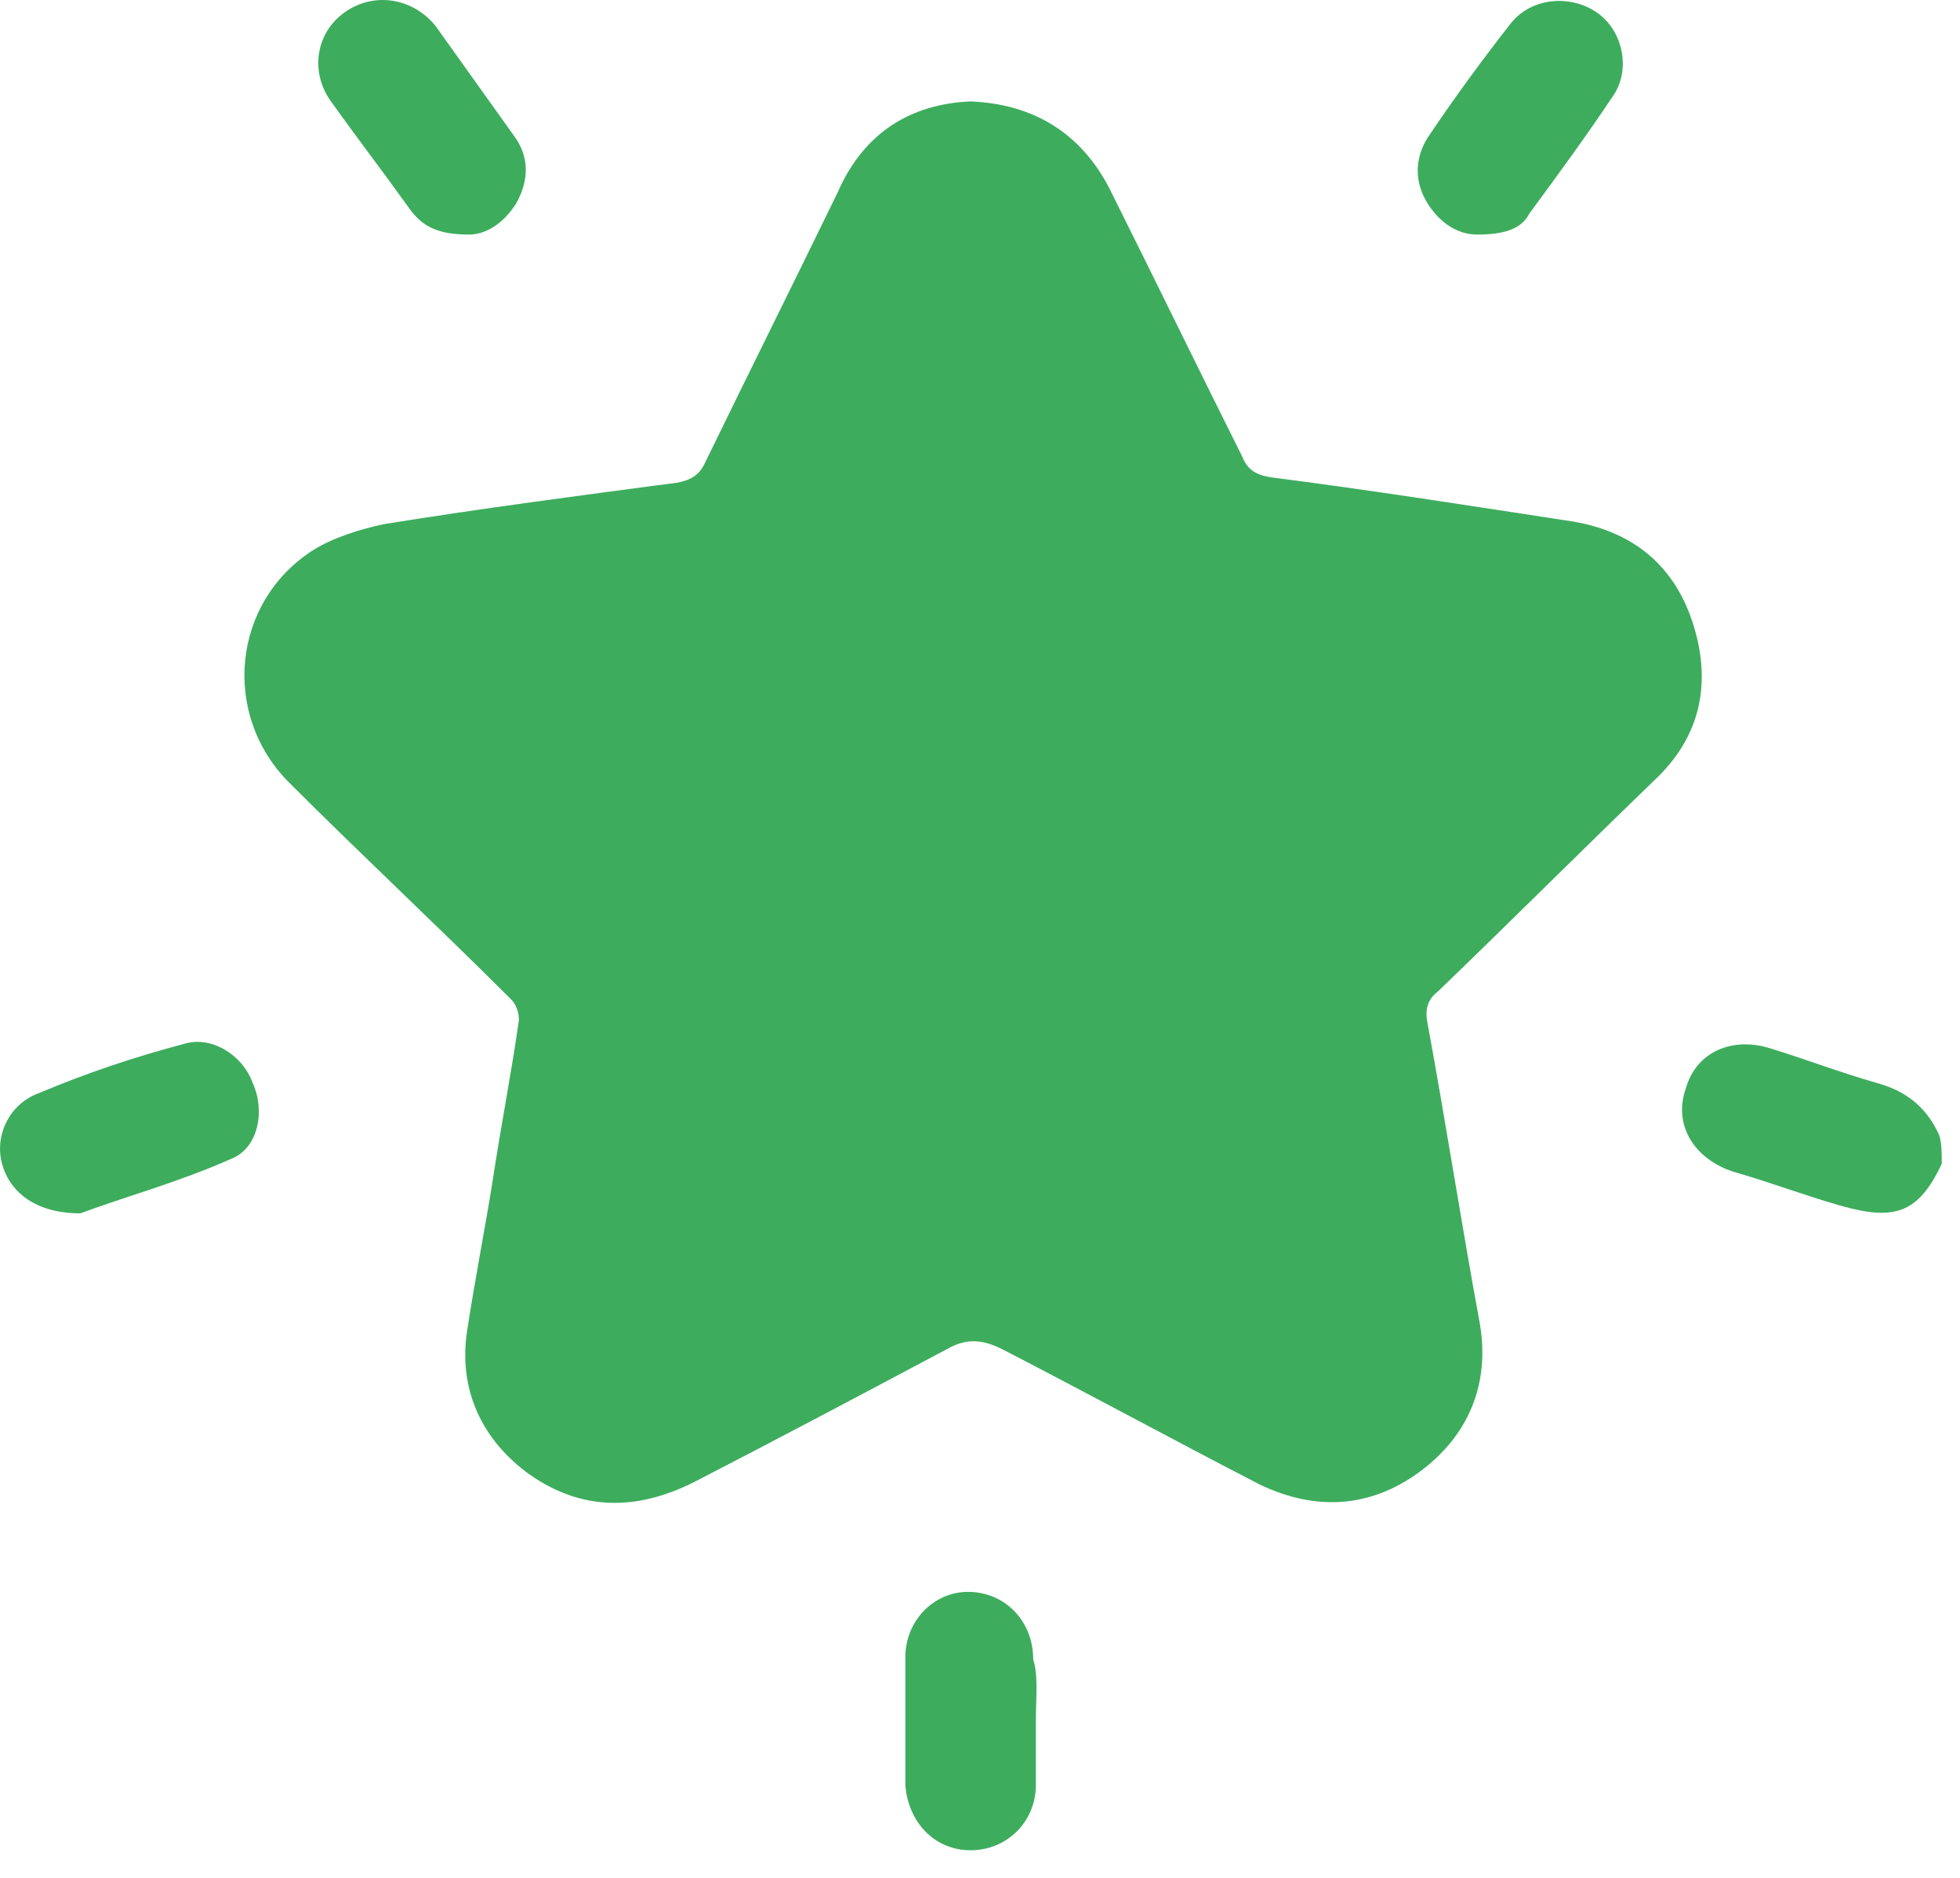<svg width="24" height="23" viewBox="0 0 24 23" fill="none" xmlns="http://www.w3.org/2000/svg">
<path d="M23.777 14.254C23.489 14.861 23.202 14.957 22.53 14.765C22.083 14.637 21.667 14.477 21.22 14.35C20.74 14.19 20.484 13.774 20.644 13.327C20.772 12.879 21.22 12.687 21.699 12.847C22.115 12.975 22.53 13.135 22.978 13.263C23.33 13.359 23.585 13.55 23.745 13.902C23.777 13.998 23.777 14.126 23.777 14.254Z" fill="#3dad5d"/>
<path d="M11.885 1.242C12.652 1.274 13.228 1.626 13.579 2.297C14.123 3.384 14.666 4.503 15.21 5.59C15.274 5.75 15.37 5.814 15.561 5.846C16.808 6.006 18.023 6.198 19.27 6.389C20.005 6.517 20.516 6.933 20.74 7.668C20.964 8.403 20.804 9.043 20.261 9.554C19.366 10.418 18.502 11.281 17.607 12.144C17.479 12.24 17.447 12.368 17.479 12.527C17.703 13.742 17.895 14.989 18.119 16.204C18.247 16.939 17.991 17.578 17.384 18.026C16.776 18.474 16.105 18.506 15.433 18.186C14.378 17.642 13.323 17.067 12.268 16.523C12.013 16.396 11.821 16.396 11.597 16.523C10.574 17.067 9.551 17.61 8.496 18.154C7.793 18.506 7.122 18.506 6.482 18.058C5.907 17.642 5.619 17.035 5.715 16.332C5.811 15.692 5.939 15.053 6.035 14.446C6.131 13.806 6.258 13.167 6.354 12.495C6.354 12.4 6.322 12.304 6.258 12.24C5.363 11.345 4.436 10.481 3.541 9.586C2.71 8.755 2.838 7.38 3.829 6.741C4.085 6.581 4.404 6.485 4.692 6.421C5.875 6.23 7.09 6.07 8.304 5.91C8.464 5.878 8.56 5.814 8.624 5.686C9.168 4.567 9.711 3.48 10.255 2.361C10.574 1.626 11.15 1.274 11.885 1.242Z" fill="#3dad5d"/>
<path d="M0.984 14.861C0.44 14.861 0.121 14.605 0.025 14.254C-0.071 13.902 0.121 13.518 0.472 13.39C1.08 13.135 1.655 12.943 2.262 12.783C2.582 12.687 2.966 12.911 3.094 13.263C3.253 13.614 3.158 14.062 2.838 14.19C2.198 14.477 1.495 14.669 0.984 14.861Z" fill="#3dad5d"/>
<path d="M18.087 2.873C17.863 2.873 17.639 2.745 17.479 2.489C17.32 2.234 17.32 1.946 17.479 1.69C17.799 1.211 18.151 0.731 18.502 0.283C18.758 -0.036 19.238 -0.068 19.557 0.156C19.877 0.379 19.973 0.859 19.749 1.179C19.43 1.658 19.078 2.138 18.726 2.617C18.63 2.809 18.407 2.873 18.087 2.873Z" fill="#3dad5d"/>
<path d="M5.747 2.873C5.363 2.873 5.172 2.777 5.012 2.553C4.692 2.106 4.372 1.69 4.053 1.242C3.797 0.891 3.861 0.411 4.213 0.156C4.564 -0.1 5.044 -0.036 5.331 0.315C5.651 0.763 5.971 1.211 6.29 1.658C6.482 1.914 6.482 2.202 6.322 2.489C6.163 2.745 5.939 2.873 5.747 2.873Z" fill="#3dad5d"/>
<path d="M12.684 21.063C12.684 21.319 12.684 21.575 12.684 21.862C12.684 22.31 12.332 22.662 11.885 22.662C11.437 22.662 11.118 22.31 11.086 21.862C11.086 21.351 11.086 20.807 11.086 20.296C11.086 19.848 11.437 19.497 11.853 19.497C12.3 19.497 12.652 19.848 12.652 20.328C12.716 20.52 12.684 20.807 12.684 21.063Z" fill="#3dad5d"/>
</svg>
